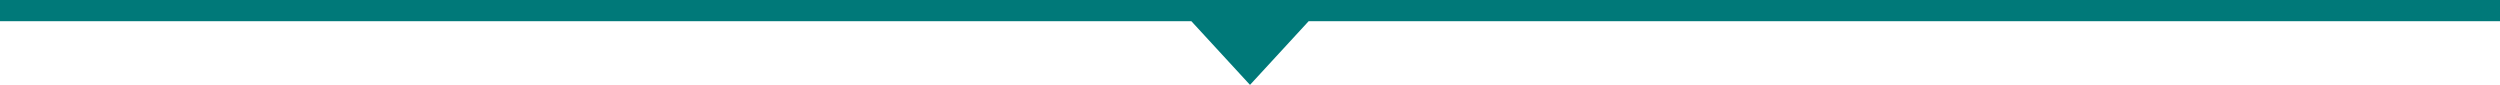 <svg width="324" height="11" viewBox="0 0 324 11" fill="none" xmlns="http://www.w3.org/2000/svg">
<path fill-rule="evenodd" clip-rule="evenodd" d="M324 0H0V2.75H324V0ZM154.401 2.75L162 11L169.599 2.75L154.401 2.75Z" fill="#007979"/>
</svg>
